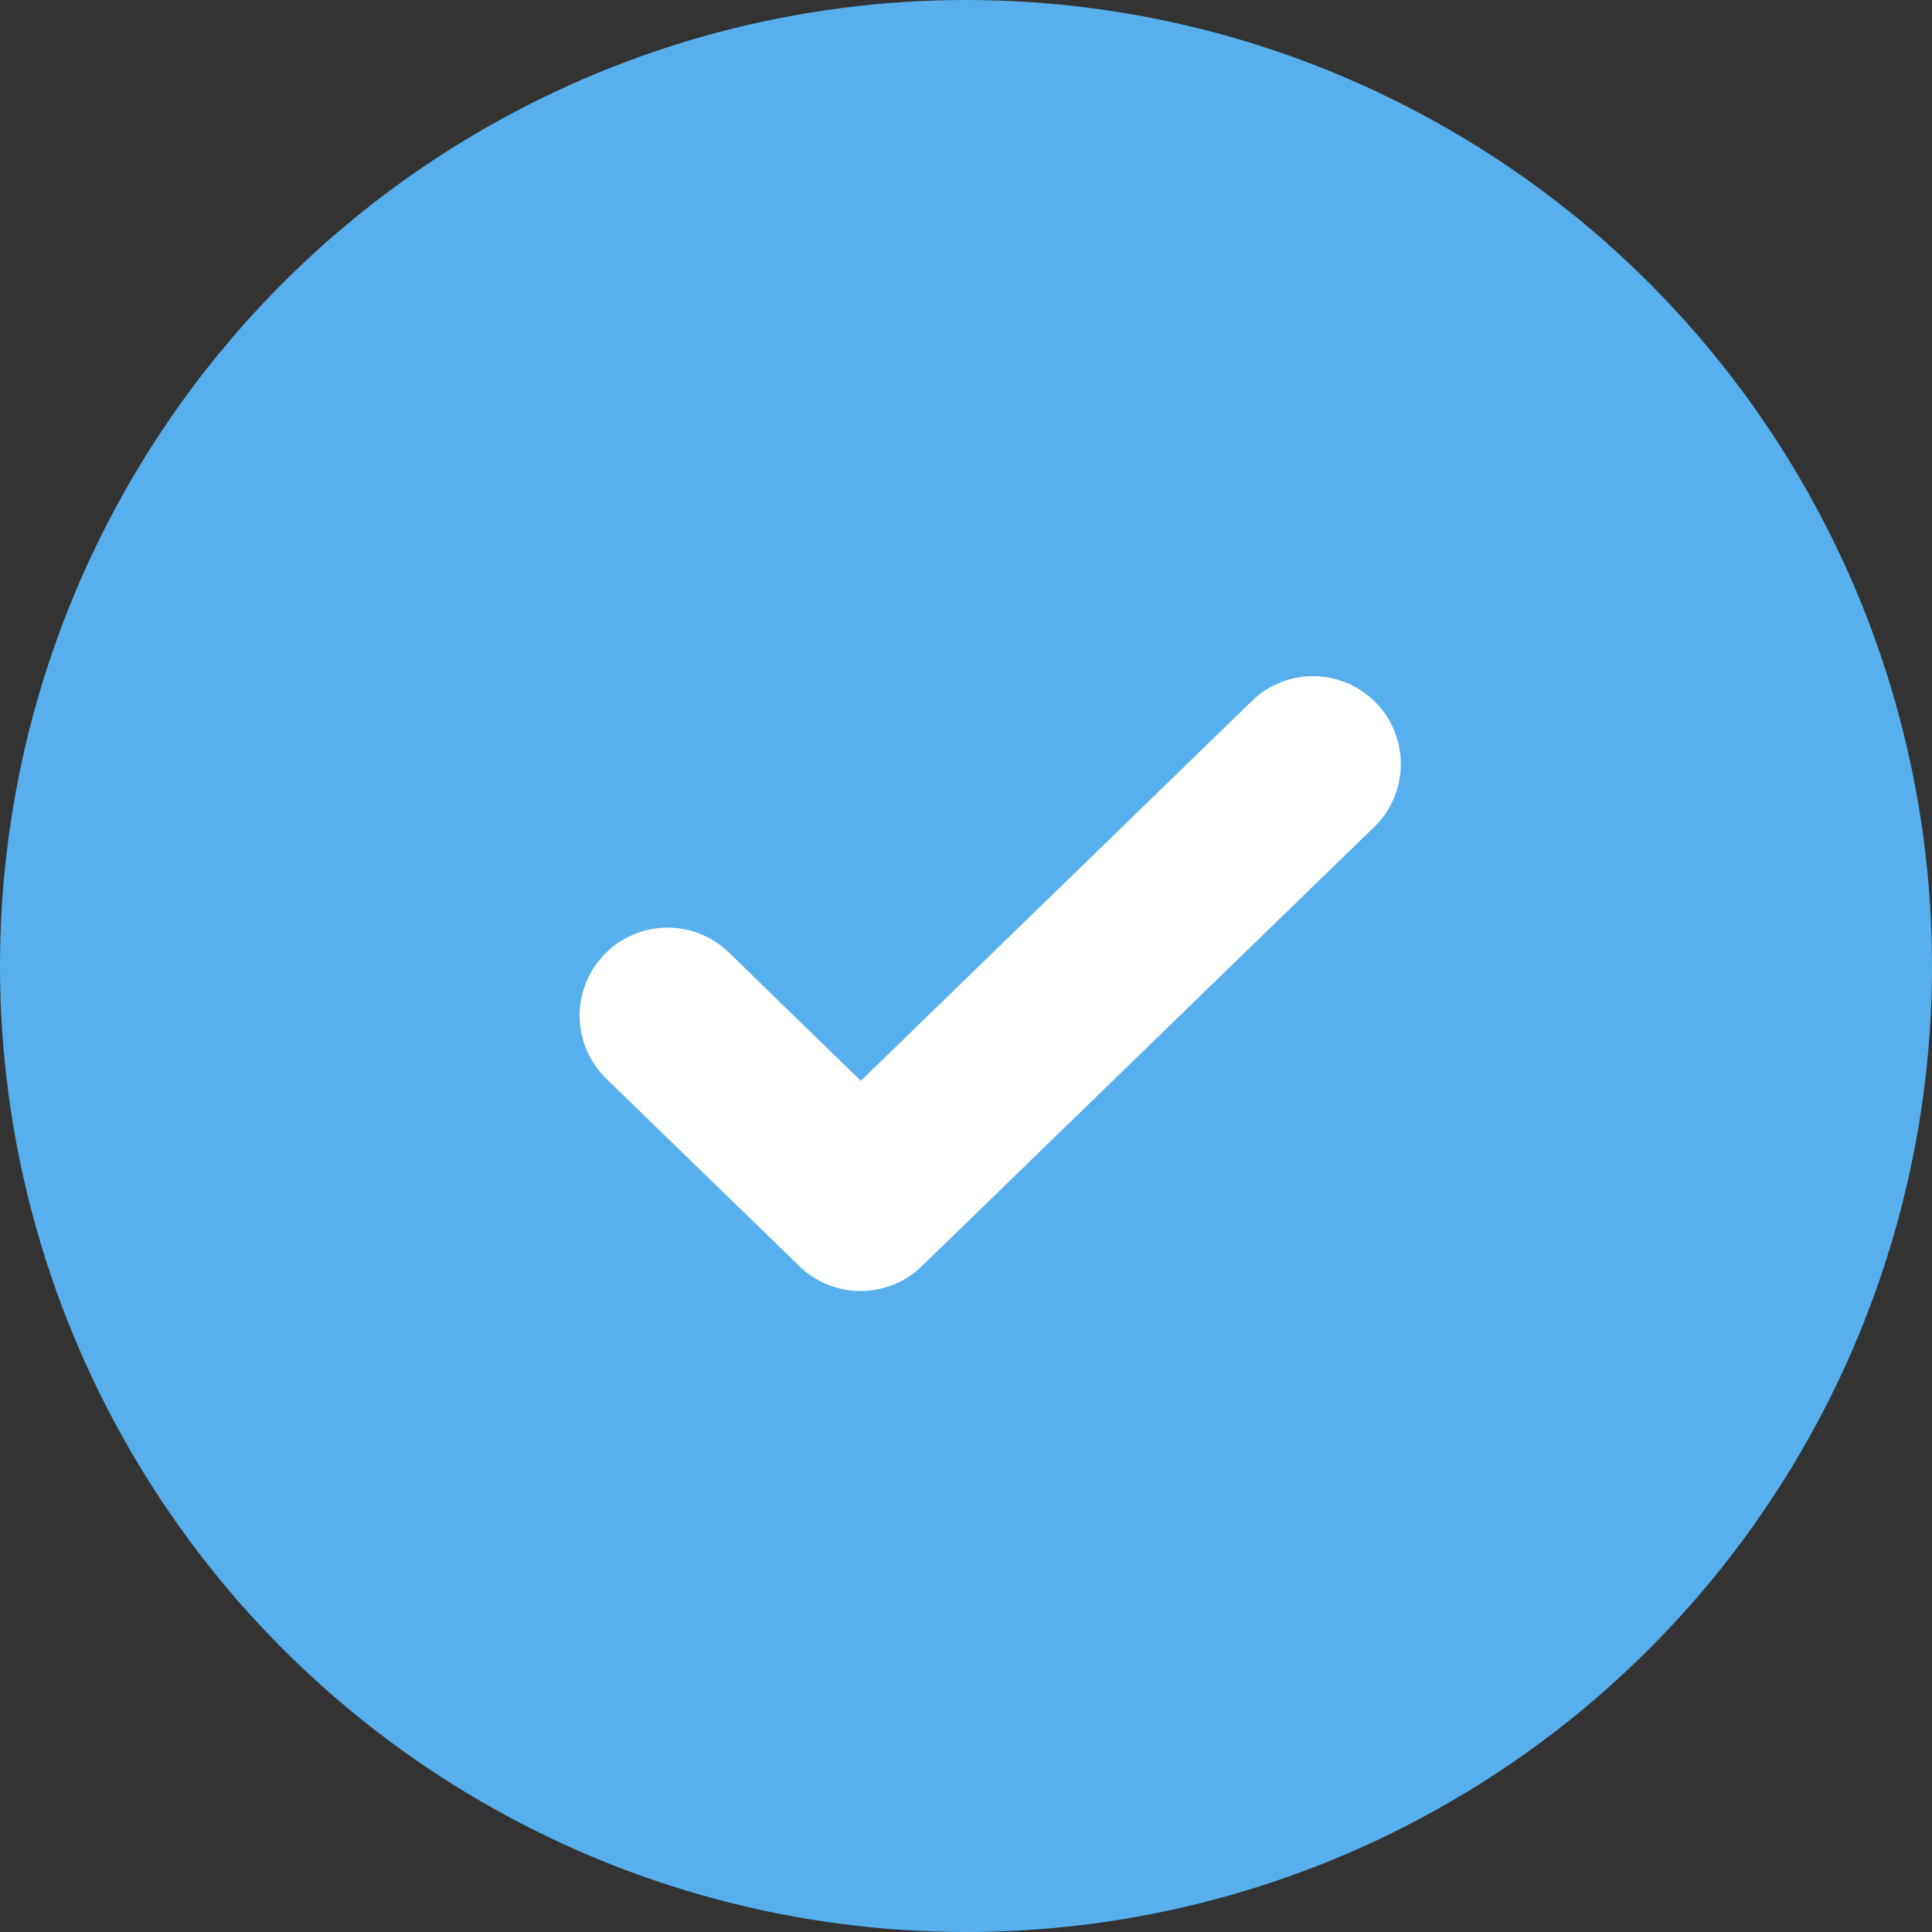 <svg xmlns="http://www.w3.org/2000/svg" width="20" height="20" viewBox="0 0 20 20">
  <rect x="0" y="0" width="20" height="20" fill="#333333" stroke="none"/>
  <g id="Tik" transform="translate(-2091 -13753)">
    <circle id="Ellipse_3196" data-name="Ellipse 3196" cx="10" cy="10" r="10" transform="translate(2091 13753)" fill="#57b0ed"/>
    <path id="noun-done-2111614" d="M14.333,7.818a.909.909,0,0,0-.629.266L9.665,12.007,8.3,10.679A.909.909,0,1,0,7.03,11.984l2,1.942a.909.909,0,0,0,1.266,0L14.97,9.388a.909.909,0,0,0-.637-1.57Z" transform="translate(2090.246 13752.182)" fill="#fff" fill-rule="evenodd"/>
  </g>
</svg>

